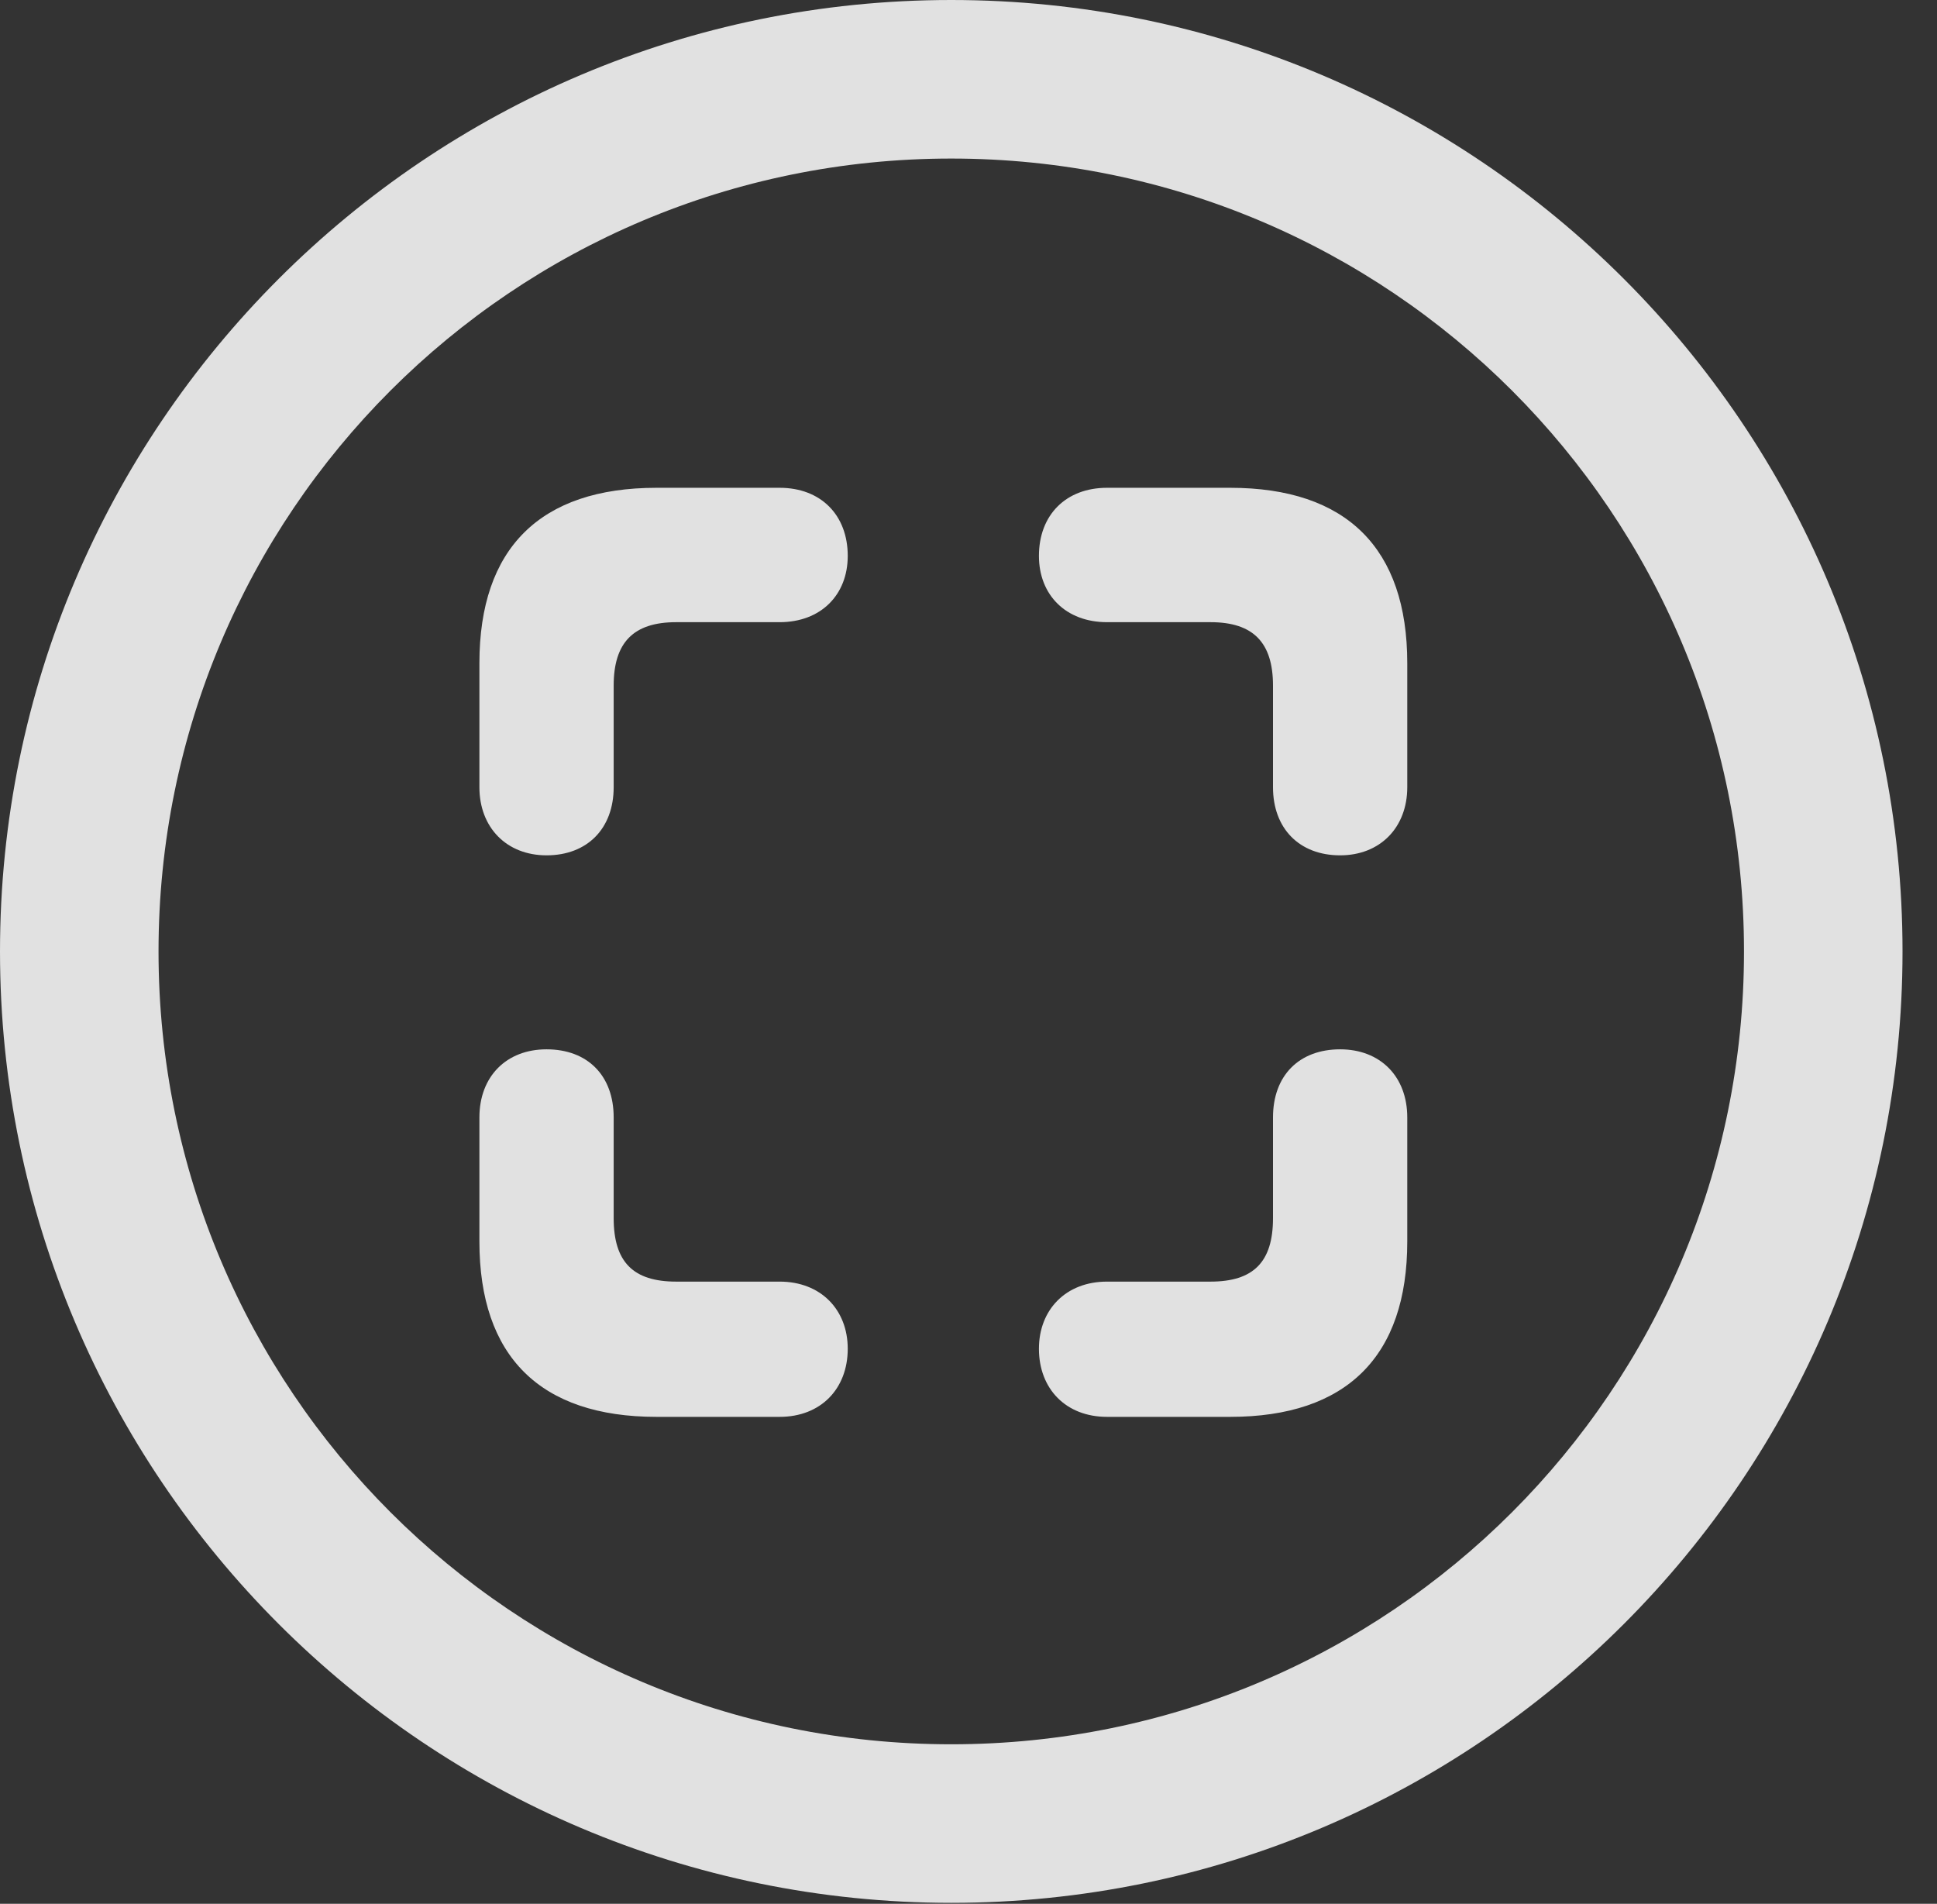 <?xml version="1.0" encoding="UTF-8"?>
<!--Generator: Apple Native CoreSVG 341-->
<!DOCTYPE svg
PUBLIC "-//W3C//DTD SVG 1.1//EN"
       "http://www.w3.org/Graphics/SVG/1.1/DTD/svg11.dtd">
<svg version="1.1" xmlns="http://www.w3.org/2000/svg" xmlns:xlink="http://www.w3.org/1999/xlink" viewBox="0 0 20.283 19.932">
 <rect x="0" y="0" width="20.283" height="19.932" fill="#333333" stroke="none"/>
 <g>
  <rect height="19.932" opacity="0" width="20.283" x="0" y="0"/>
  <path d="M9.961 19.922C15.459 19.922 19.922 15.459 19.922 9.961C19.922 4.463 15.459 0 9.961 0C4.463 0 0 4.463 0 9.961C0 15.459 4.463 19.922 9.961 19.922ZM9.961 18.262C5.371 18.262 1.66 14.551 1.66 9.961C1.66 5.371 5.371 1.66 9.961 1.66C14.551 1.66 18.262 5.371 18.262 9.961C18.262 14.551 14.551 18.262 9.961 18.262Z" fill="white" fill-opacity="0.85"/>
  <path d="M6.875 5.107C5.654 5.107 5.02 5.742 5.02 6.943L5.02 8.242C5.02 8.662 5.303 8.955 5.723 8.955C6.152 8.955 6.426 8.672 6.426 8.242L6.426 7.178C6.426 6.729 6.631 6.514 7.08 6.514L8.164 6.514C8.594 6.514 8.877 6.23 8.877 5.82C8.877 5.391 8.594 5.107 8.164 5.107ZM12.881 5.107L11.592 5.107C11.162 5.107 10.879 5.391 10.879 5.82C10.879 6.23 11.162 6.514 11.592 6.514L12.676 6.514C13.125 6.514 13.33 6.729 13.33 7.178L13.33 8.242C13.33 8.672 13.604 8.955 14.033 8.955C14.453 8.955 14.736 8.662 14.736 8.242L14.736 6.943C14.736 5.742 14.102 5.107 12.881 5.107ZM6.875 14.834L8.164 14.834C8.594 14.834 8.877 14.541 8.877 14.121C8.877 13.711 8.594 13.418 8.164 13.418L7.08 13.418C6.631 13.418 6.426 13.213 6.426 12.754L6.426 11.699C6.426 11.26 6.152 10.986 5.723 10.986C5.303 10.986 5.02 11.27 5.02 11.699L5.02 12.998C5.02 14.199 5.654 14.834 6.875 14.834ZM12.881 14.834C14.102 14.834 14.736 14.199 14.736 12.998L14.736 11.699C14.736 11.27 14.453 10.986 14.033 10.986C13.604 10.986 13.33 11.26 13.33 11.699L13.33 12.754C13.33 13.213 13.125 13.418 12.676 13.418L11.592 13.418C11.162 13.418 10.879 13.711 10.879 14.121C10.879 14.541 11.162 14.834 11.592 14.834Z" fill="white" fill-opacity="0.85"/>
 </g>
</svg>
